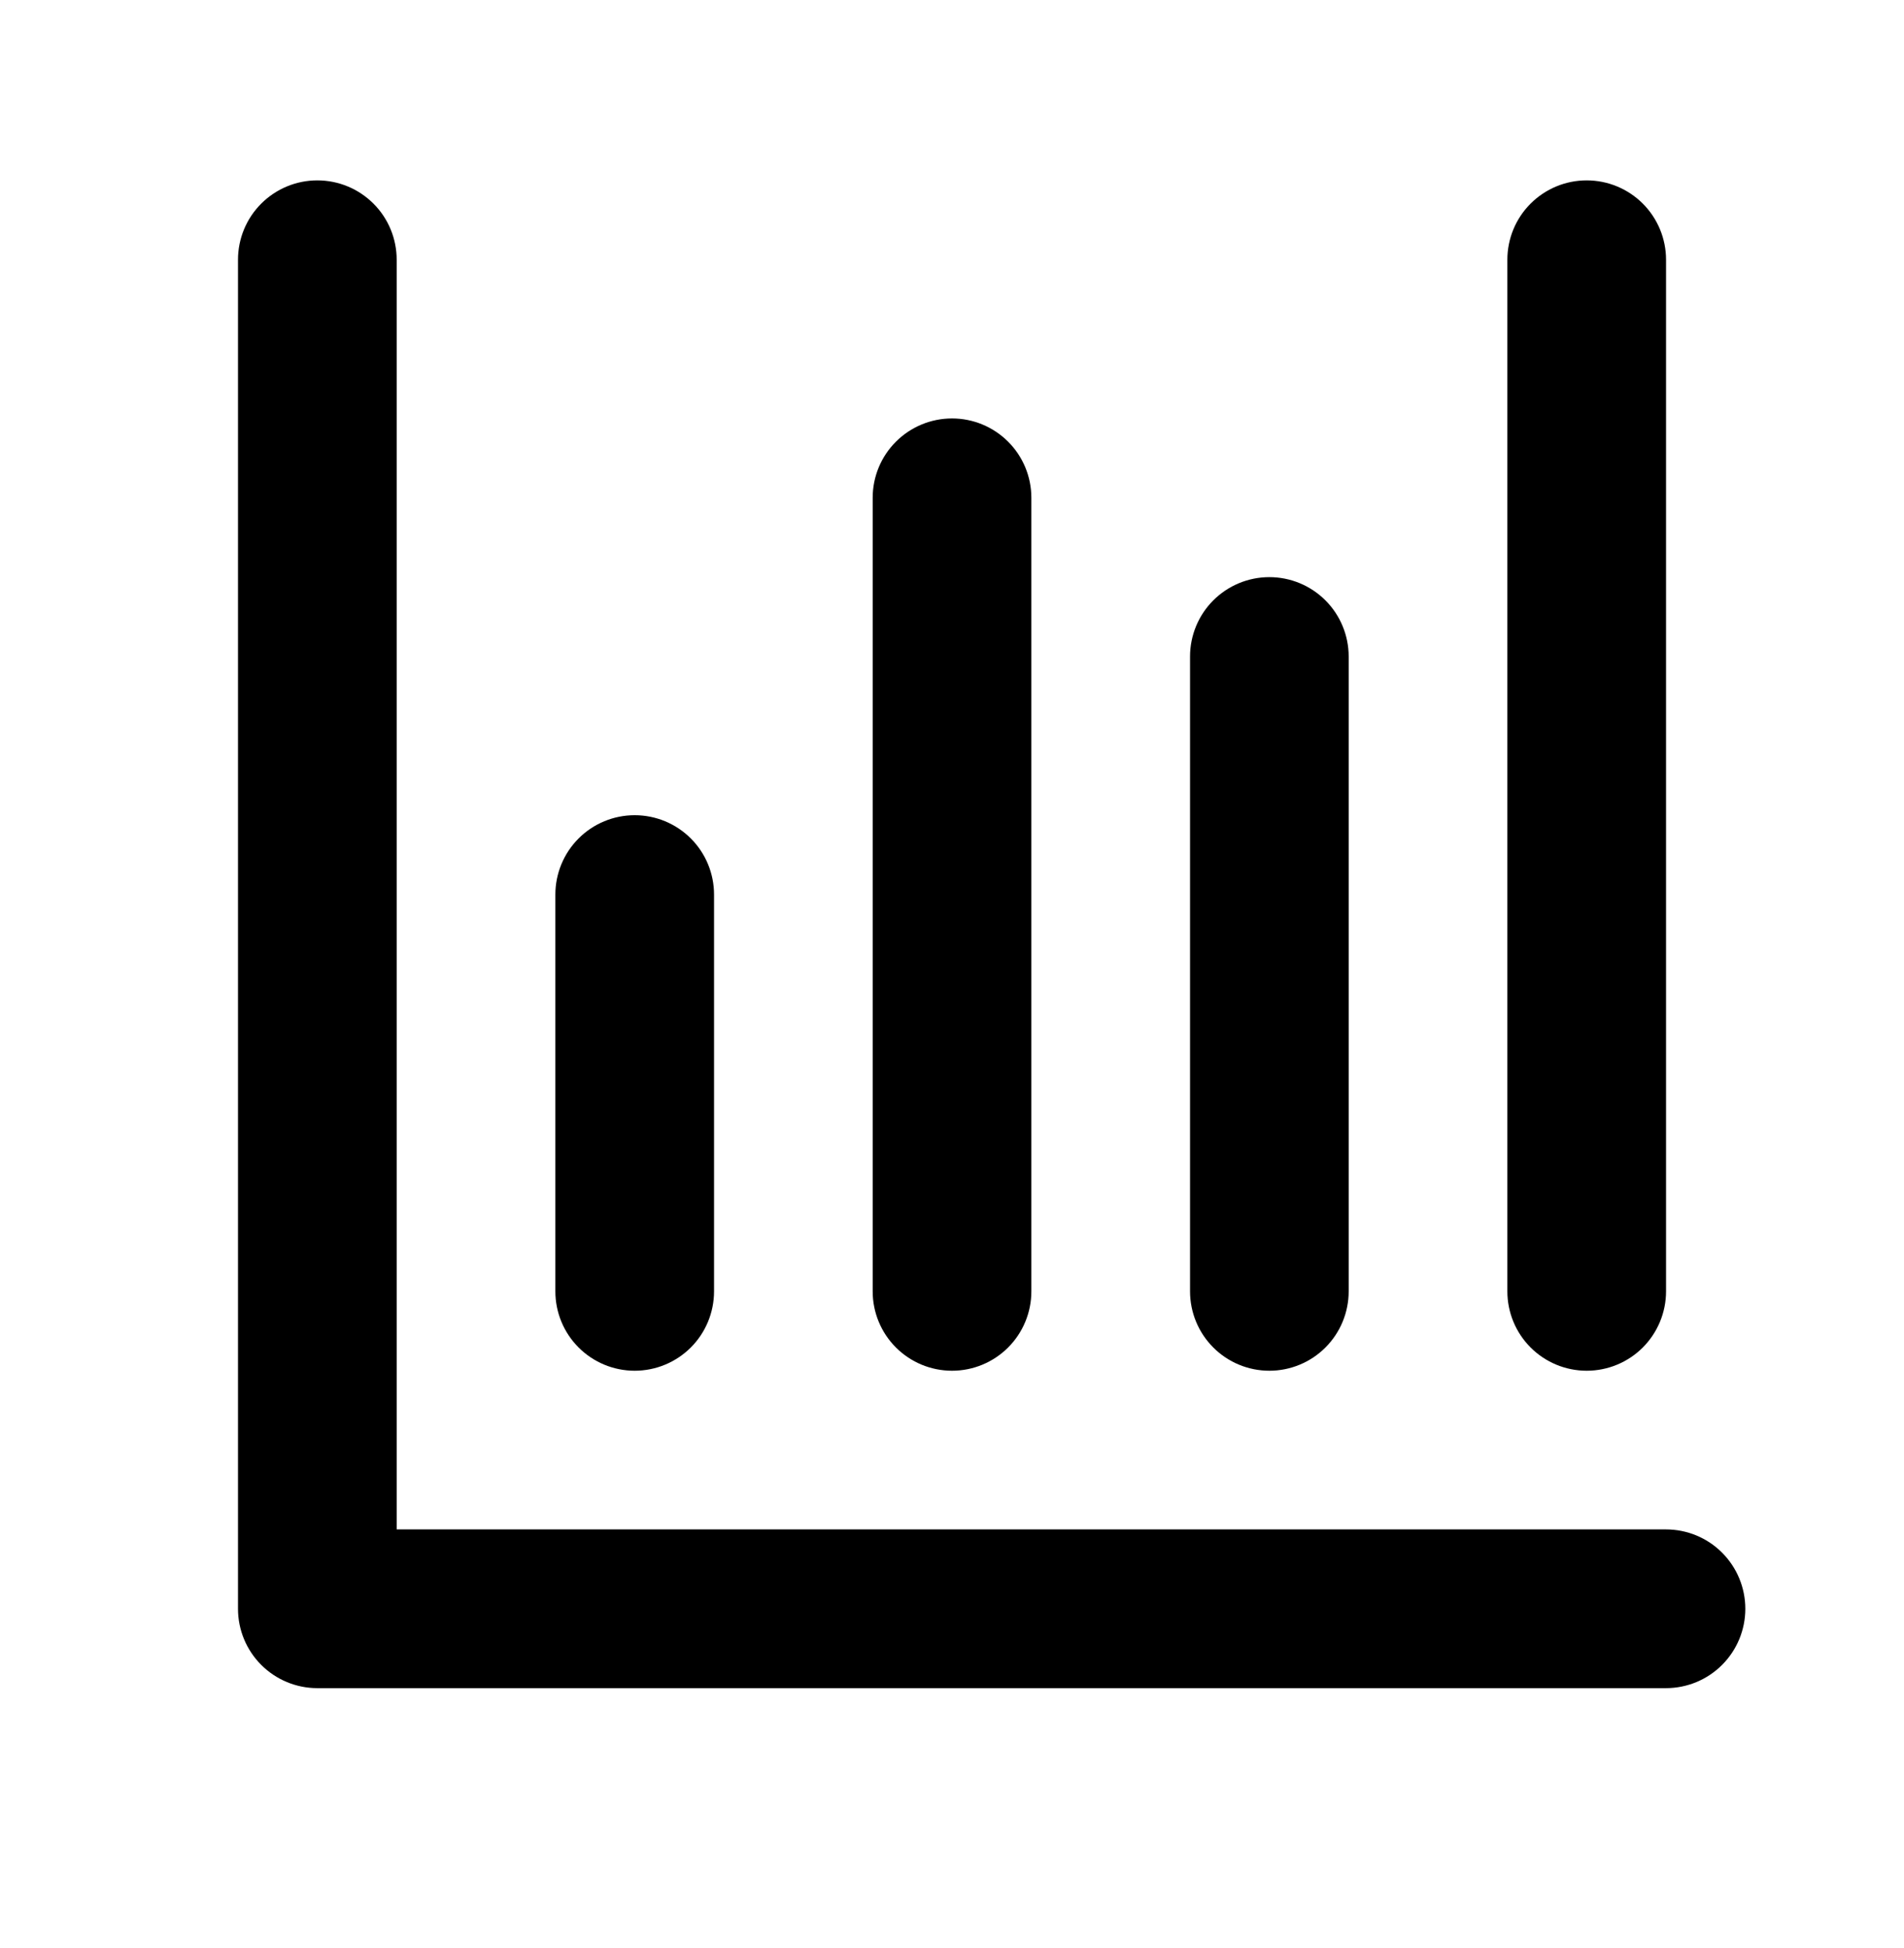 <svg width="44" height="45" viewBox="0 0 44 45" fill="none" xmlns="http://www.w3.org/2000/svg">
<path d="M38.5 35.333H9.167V6C9.167 5.514 8.974 5.047 8.63 4.704C8.286 4.36 7.82 4.167 7.333 4.167C6.847 4.167 6.381 4.36 6.037 4.704C5.693 5.047 5.5 5.514 5.5 6V37.167C5.5 37.653 5.693 38.119 6.037 38.463C6.381 38.807 6.847 39 7.333 39H38.5C38.986 39 39.453 38.807 39.796 38.463C40.14 38.119 40.333 37.653 40.333 37.167C40.333 36.681 40.14 36.214 39.796 35.87C39.453 35.526 38.986 35.333 38.5 35.333Z" fill="black"/>
<path d="M12.834 20.667V29.833C12.834 30.32 13.027 30.786 13.371 31.13C13.715 31.474 14.181 31.667 14.667 31.667C15.153 31.667 15.62 31.474 15.964 31.13C16.308 30.786 16.501 30.32 16.501 29.833V20.667C16.501 20.18 16.308 19.714 15.964 19.37C15.62 19.026 15.153 18.833 14.667 18.833C14.181 18.833 13.715 19.026 13.371 19.37C13.027 19.714 12.834 20.18 12.834 20.667ZM20.167 11.5V29.833C20.167 30.32 20.36 30.786 20.704 31.13C21.048 31.474 21.514 31.667 22.001 31.667C22.487 31.667 22.953 31.474 23.297 31.13C23.641 30.786 23.834 30.32 23.834 29.833V11.5C23.834 11.014 23.641 10.547 23.297 10.204C22.953 9.86 22.487 9.667 22.001 9.667C21.514 9.667 21.048 9.86 20.704 10.204C20.36 10.547 20.167 11.014 20.167 11.5ZM27.501 15.167V29.833C27.501 30.32 27.694 30.786 28.038 31.13C28.381 31.474 28.848 31.667 29.334 31.667C29.82 31.667 30.287 31.474 30.63 31.13C30.974 30.786 31.167 30.32 31.167 29.833V15.167C31.167 14.681 30.974 14.214 30.63 13.87C30.287 13.527 29.82 13.333 29.334 13.333C28.848 13.333 28.381 13.527 28.038 13.87C27.694 14.214 27.501 14.681 27.501 15.167ZM34.834 6V29.833C34.834 30.32 35.027 30.786 35.371 31.13C35.715 31.474 36.181 31.667 36.667 31.667C37.154 31.667 37.62 31.474 37.964 31.13C38.307 30.786 38.501 30.32 38.501 29.833V6C38.501 5.514 38.307 5.047 37.964 4.704C37.62 4.36 37.154 4.167 36.667 4.167C36.181 4.167 35.715 4.36 35.371 4.704C35.027 5.047 34.834 5.514 34.834 6Z" fill="black"/>
</svg>
